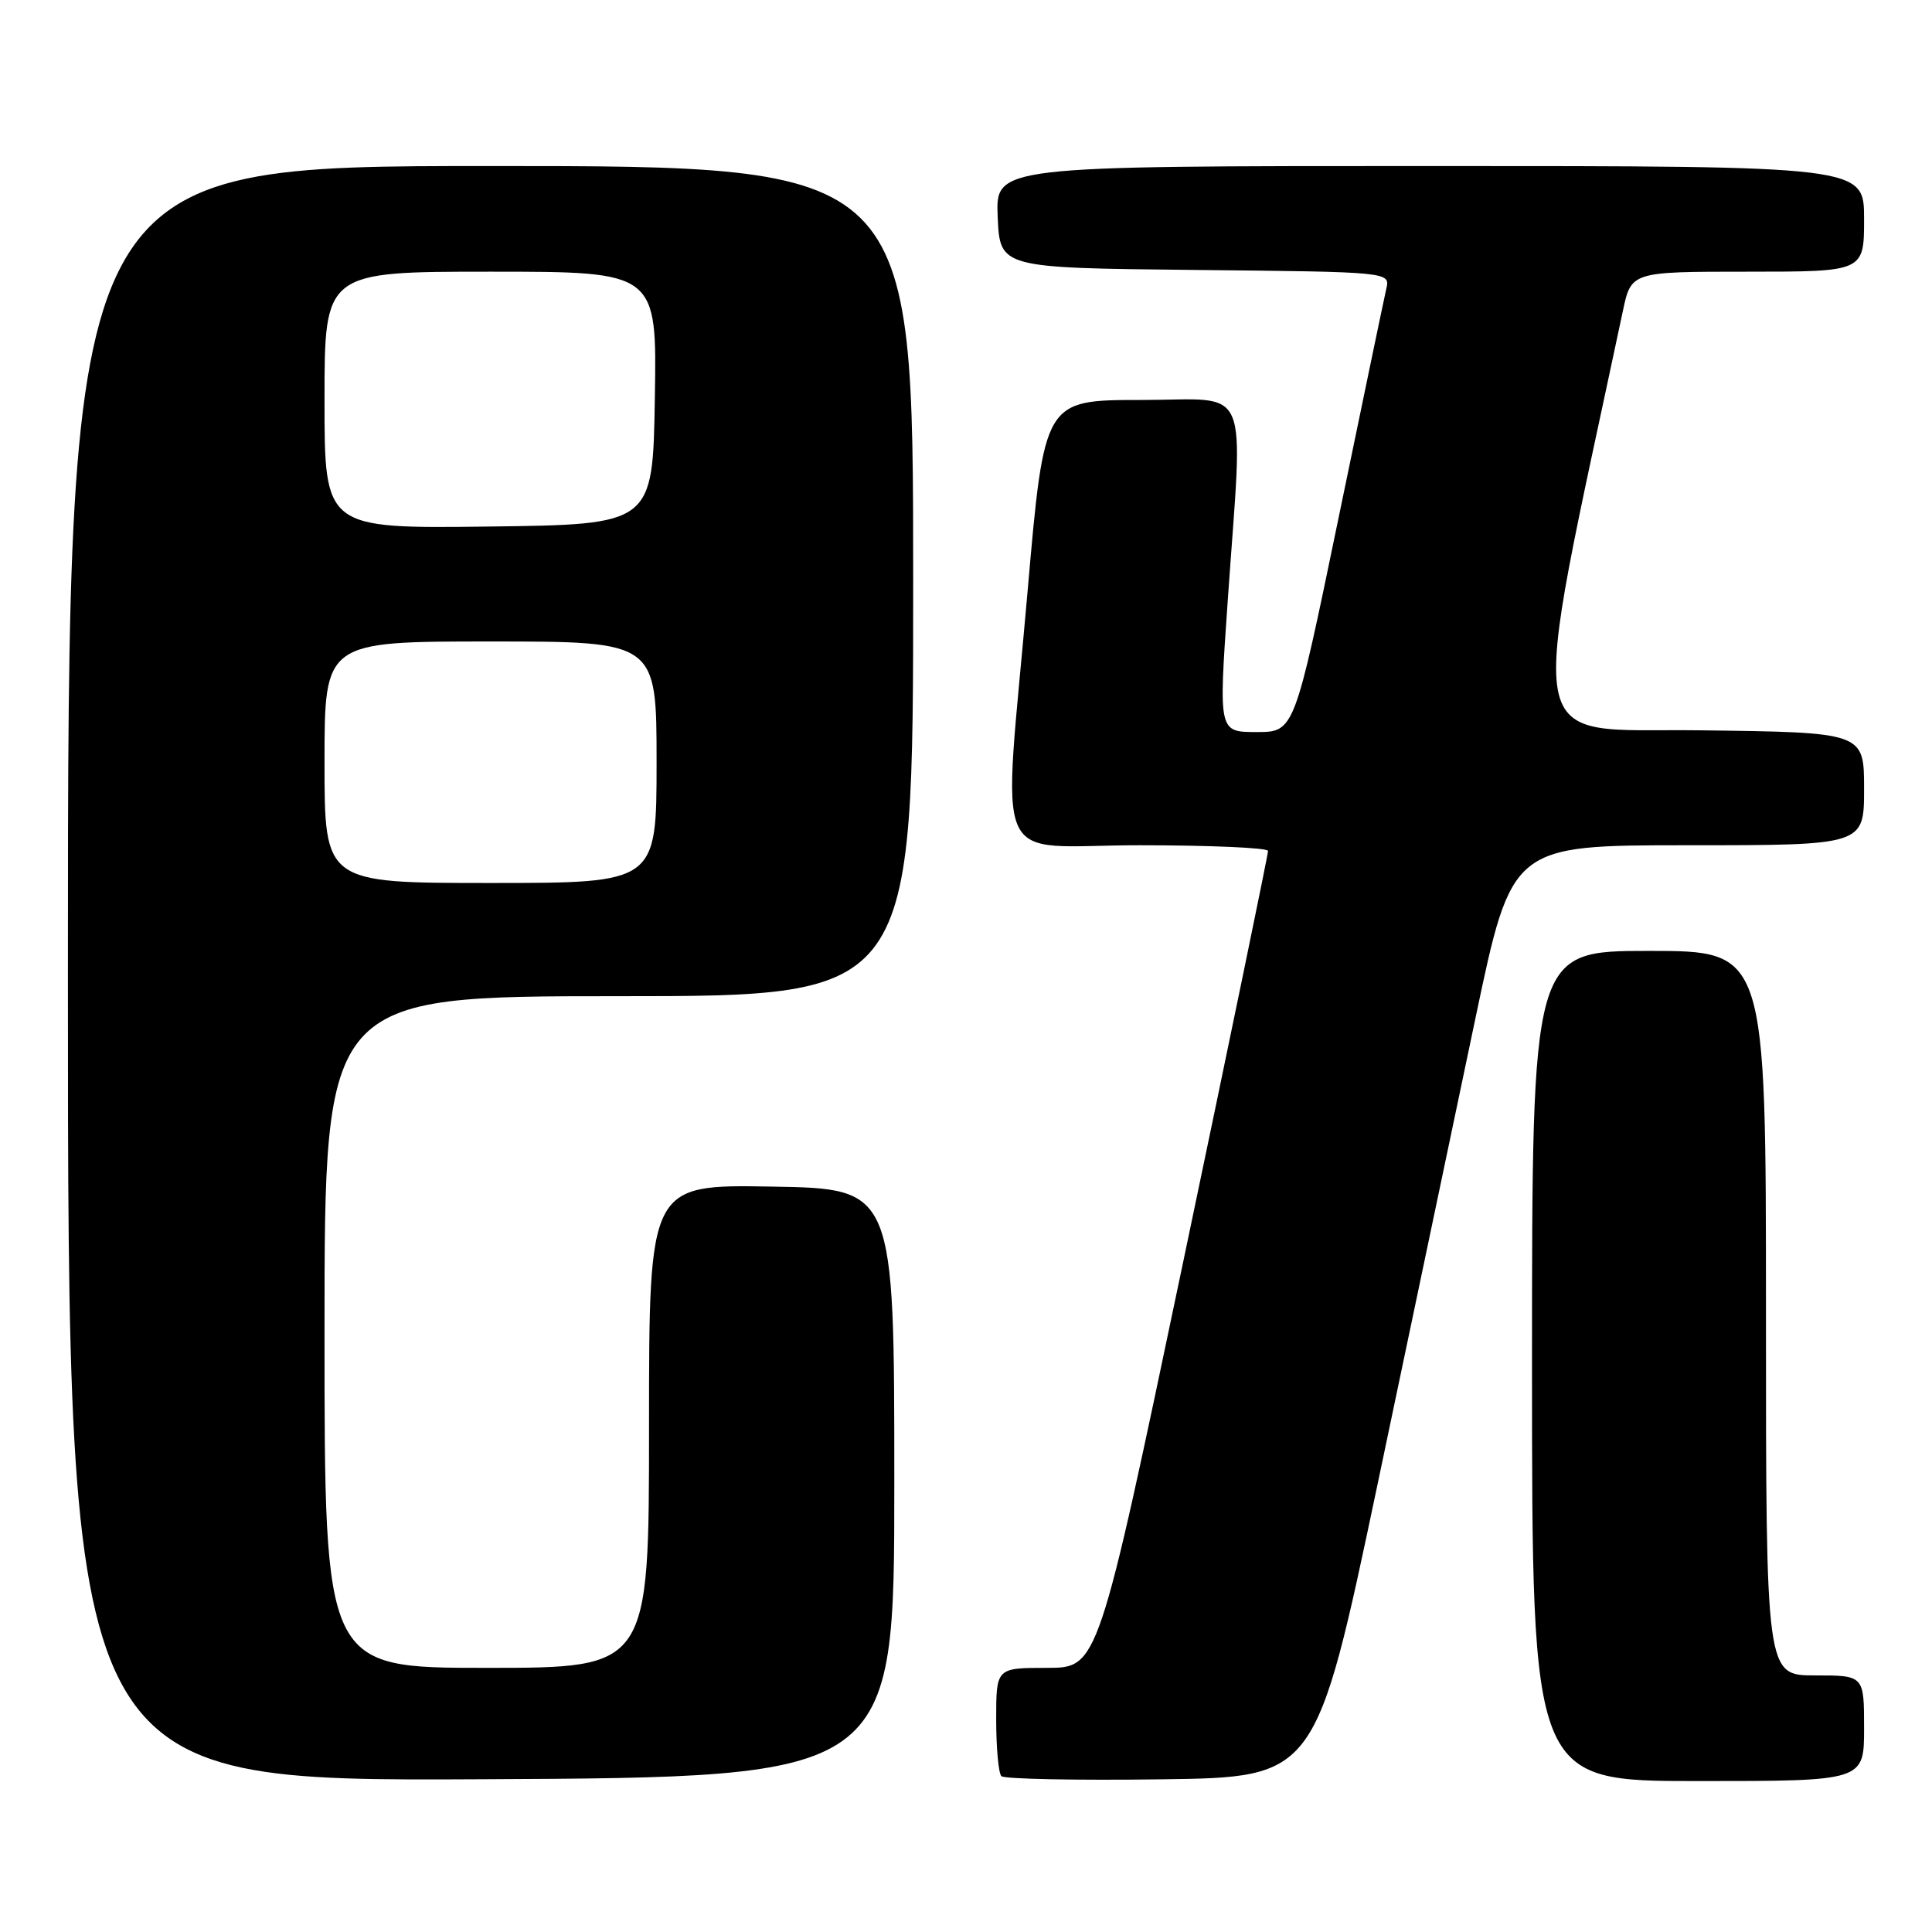 <?xml version="1.0" encoding="UTF-8" standalone="no"?>
<!DOCTYPE svg PUBLIC "-//W3C//DTD SVG 1.1//EN" "http://www.w3.org/Graphics/SVG/1.1/DTD/svg11.dtd" >
<svg xmlns="http://www.w3.org/2000/svg" xmlns:xlink="http://www.w3.org/1999/xlink" version="1.1" viewBox="0 0 256 256">
 <g >
 <path fill="currentColor"
d=" M 118.50 196.50 C 118.50 157.50 118.50 157.50 102.25 157.23 C 86.00 156.95 86.00 156.95 86.00 188.98 C 86.00 221.00 86.00 221.00 64.50 221.00 C 43.00 221.00 43.00 221.00 43.00 176.50 C 43.00 132.00 43.00 132.00 82.00 132.00 C 121.00 132.00 121.00 132.00 121.00 77.00 C 121.00 22.00 121.00 22.00 65.00 22.00 C 9.00 22.00 9.00 22.00 9.00 129.01 C 9.00 236.02 9.00 236.02 63.75 235.76 C 118.50 235.50 118.50 235.50 118.50 196.50 Z  M 182.57 196.50 C 187.08 175.05 192.92 147.26 195.54 134.75 C 200.32 112.00 200.32 112.00 223.66 112.00 C 247.00 112.00 247.00 112.00 247.00 104.52 C 247.00 97.04 247.00 97.04 225.22 96.77 C 201.41 96.48 202.29 101.26 215.03 41.25 C 216.14 36.00 216.14 36.00 231.57 36.00 C 247.00 36.00 247.00 36.00 247.00 29.00 C 247.00 22.00 247.00 22.00 189.45 22.00 C 131.91 22.00 131.91 22.00 132.20 28.75 C 132.50 35.50 132.50 35.50 158.35 35.77 C 184.21 36.03 184.21 36.03 183.69 38.27 C 183.41 39.50 180.55 53.21 177.34 68.75 C 171.50 97.00 171.50 97.00 166.49 97.00 C 161.47 97.00 161.47 97.00 162.67 79.75 C 164.73 50.00 166.02 53.00 151.19 53.00 C 138.37 53.00 138.37 53.00 136.17 78.25 C 132.87 116.20 131.02 112.00 151.00 112.00 C 160.35 112.00 168.01 112.34 168.02 112.75 C 168.04 113.16 162.97 137.69 156.77 167.25 C 145.50 220.99 145.50 220.99 138.75 221.00 C 132.00 221.00 132.00 221.00 132.00 227.83 C 132.00 231.59 132.31 234.98 132.69 235.35 C 133.06 235.73 142.60 235.92 153.87 235.77 C 174.36 235.50 174.36 235.50 182.57 196.50 Z  M 247.00 229.00 C 247.00 222.00 247.00 222.00 240.50 222.00 C 234.00 222.00 234.00 222.00 234.00 174.00 C 234.00 126.00 234.00 126.00 218.50 126.00 C 203.00 126.00 203.00 126.00 203.00 181.00 C 203.00 236.00 203.00 236.00 225.00 236.00 C 247.00 236.00 247.00 236.00 247.00 229.00 Z  M 43.00 101.00 C 43.00 85.00 43.00 85.00 65.00 85.00 C 87.00 85.00 87.00 85.00 87.00 101.00 C 87.00 117.00 87.00 117.00 65.00 117.00 C 43.00 117.00 43.00 117.00 43.00 101.00 Z  M 43.00 53.02 C 43.00 36.00 43.00 36.00 65.02 36.00 C 87.05 36.00 87.05 36.00 86.77 52.75 C 86.50 69.50 86.50 69.50 64.75 69.77 C 43.00 70.04 43.00 70.04 43.00 53.02 Z "/>
</g>
</svg>